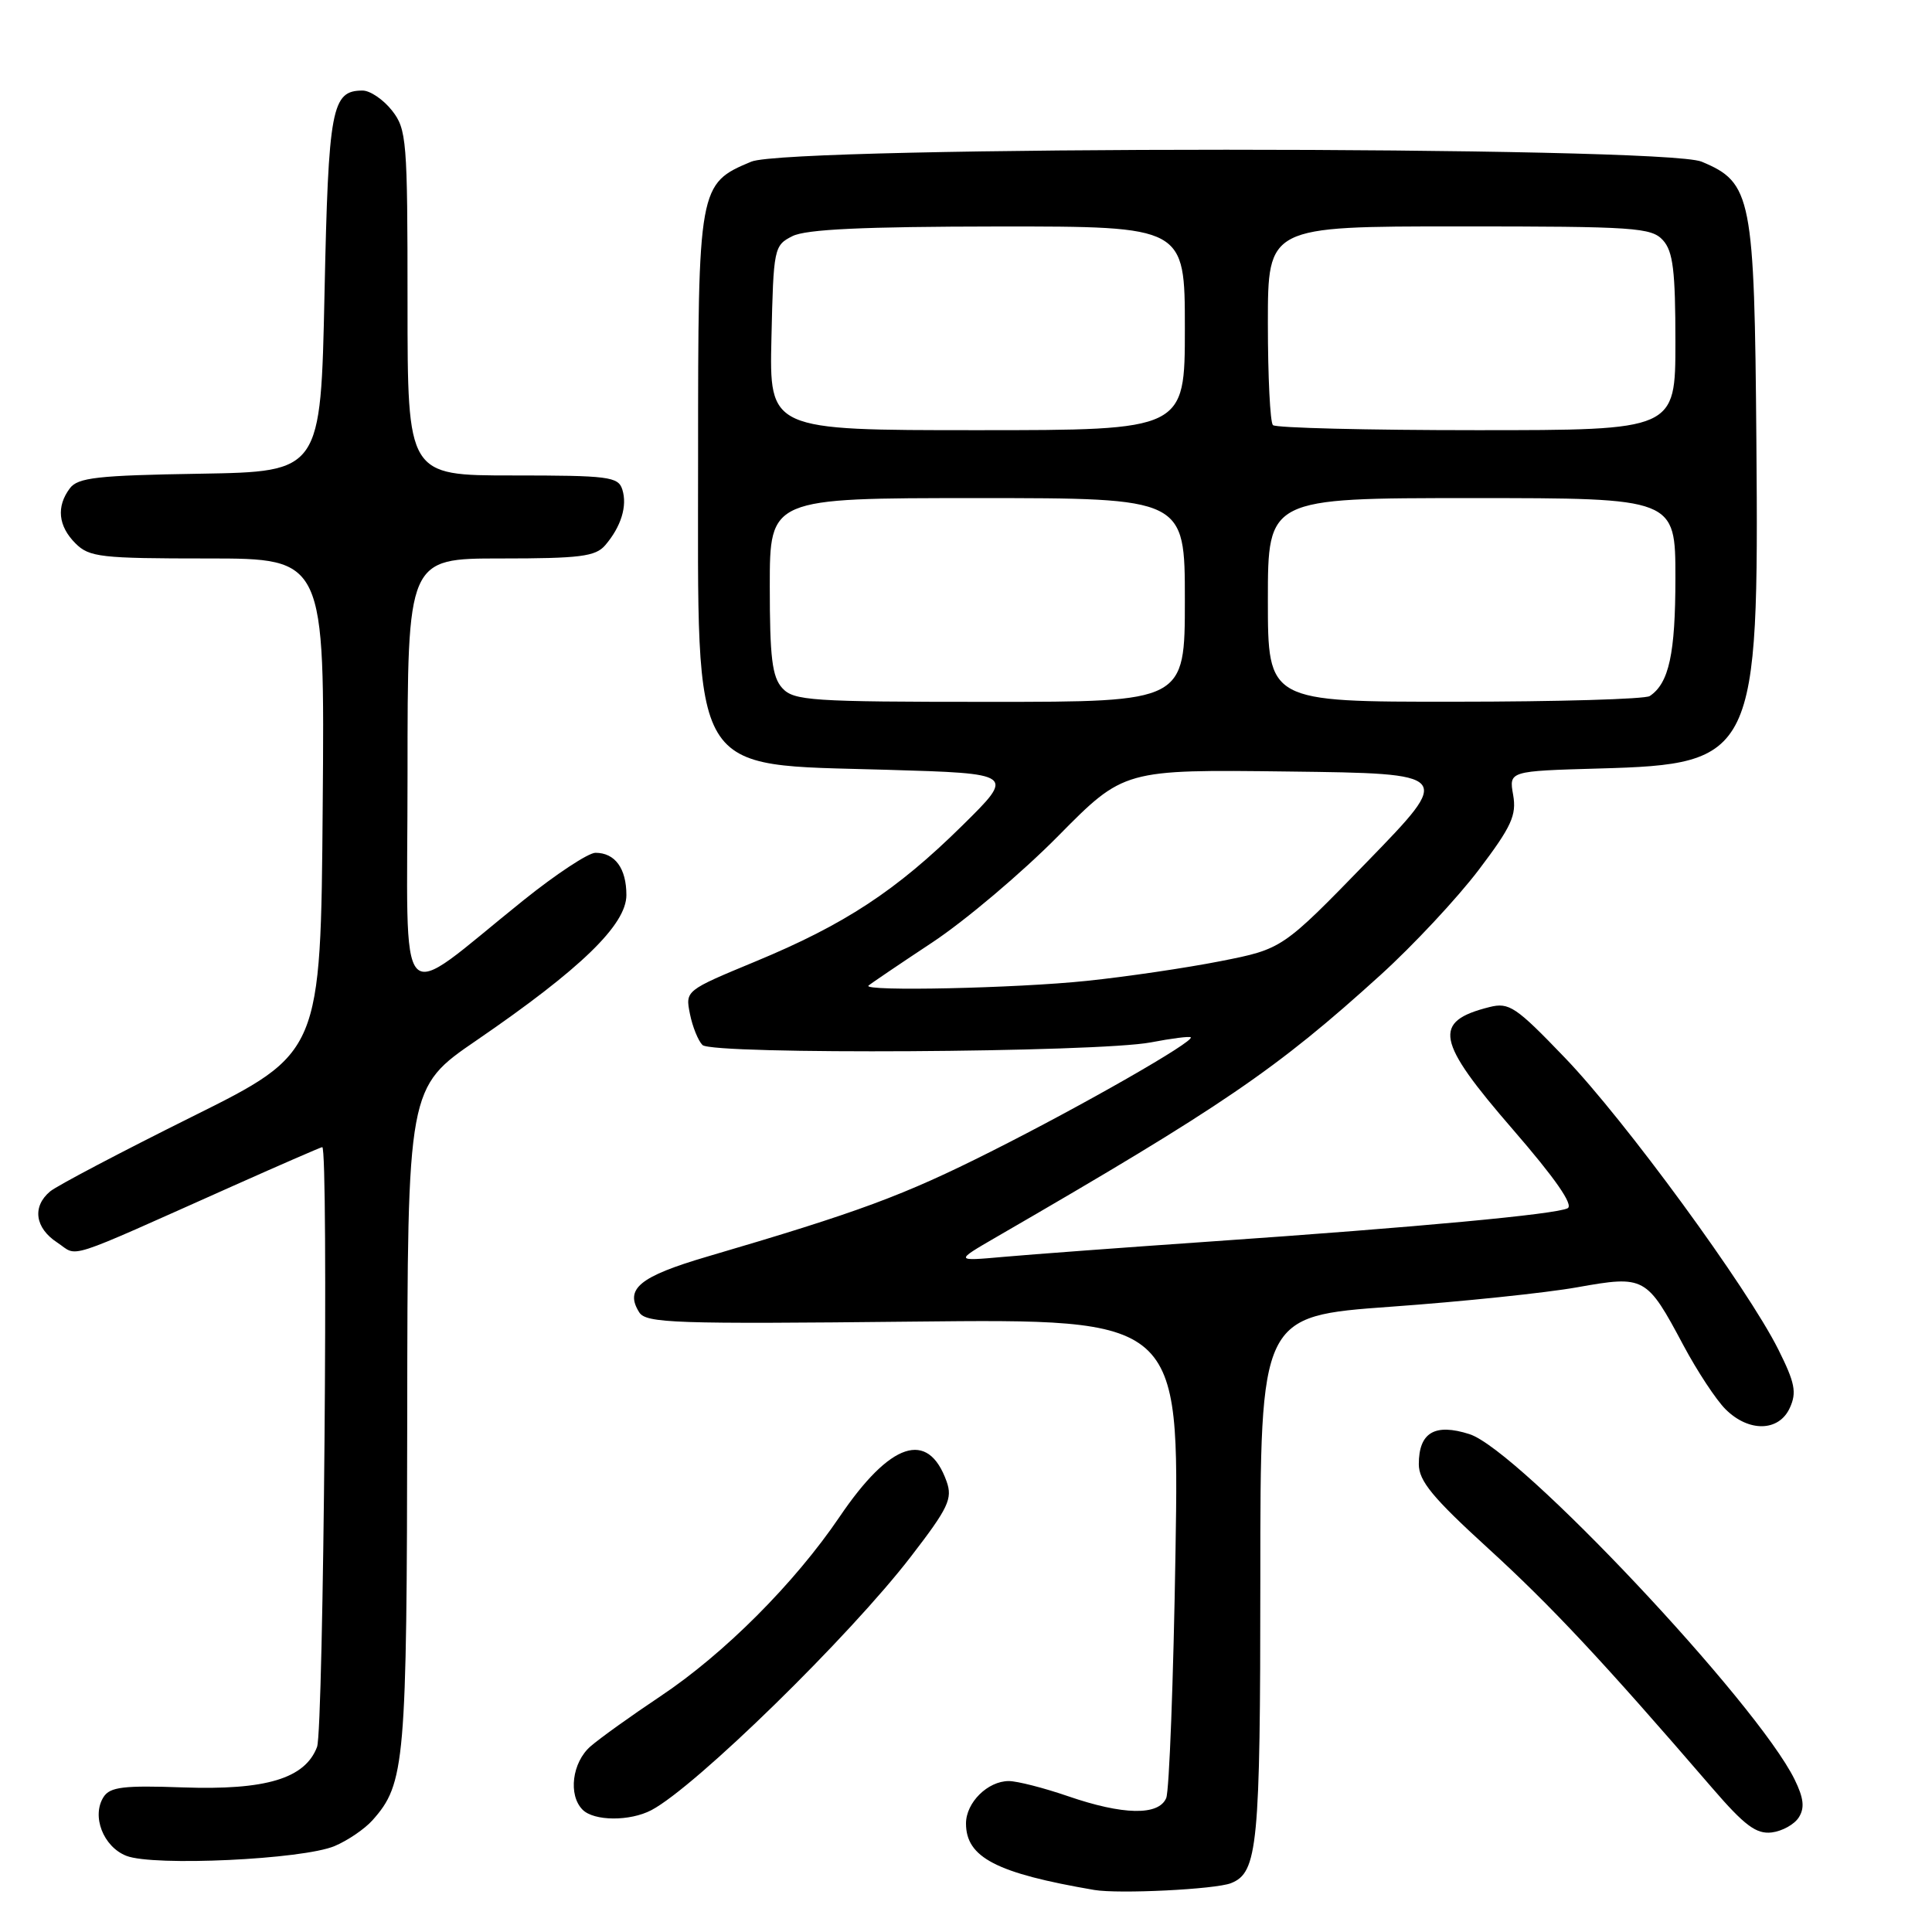 <?xml version="1.0" encoding="UTF-8" standalone="no"?>
<!DOCTYPE svg PUBLIC "-//W3C//DTD SVG 1.1//EN" "http://www.w3.org/Graphics/SVG/1.1/DTD/svg11.dtd" >
<svg xmlns="http://www.w3.org/2000/svg" xmlns:xlink="http://www.w3.org/1999/xlink" version="1.1" viewBox="0 0 256 256">
 <g >
 <path fill="currentColor"
d=" M 163.11 249.53 C 166.66 248.13 167.00 244.62 167.00 209.15 C 167.00 174.40 167.00 174.40 184.25 173.15 C 193.74 172.47 204.88 171.31 209.00 170.57 C 217.93 168.98 218.19 169.12 223.07 178.28 C 224.88 181.67 227.38 185.47 228.63 186.72 C 231.71 189.80 235.72 189.72 237.16 186.55 C 238.10 184.50 237.84 183.22 235.63 178.80 C 231.53 170.61 215.30 148.41 207.36 140.16 C 200.86 133.39 199.97 132.79 197.37 133.44 C 189.77 135.35 190.25 137.88 200.47 149.67 C 206.05 156.11 208.53 159.67 207.72 160.10 C 206.20 160.90 187.96 162.60 160.50 164.50 C 148.95 165.30 136.57 166.22 133.00 166.54 C 126.50 167.12 126.50 167.12 132.00 163.93 C 162.07 146.53 169.13 141.71 182.95 129.17 C 187.28 125.24 193.12 118.98 195.94 115.26 C 200.29 109.52 200.97 108.02 200.50 105.33 C 199.94 102.17 199.94 102.17 211.90 101.83 C 232.57 101.26 233.07 100.22 232.73 58.50 C 232.47 25.98 232.12 24.20 225.47 21.42 C 220.43 19.32 104.58 19.31 99.55 21.42 C 92.56 24.34 92.50 24.66 92.50 60.46 C 92.50 103.54 91.11 101.22 117.50 102.00 C 134.50 102.50 134.50 102.50 127.50 109.40 C 118.76 118.02 111.93 122.50 100.08 127.41 C 90.82 131.25 90.80 131.26 91.42 134.35 C 91.76 136.05 92.51 137.90 93.08 138.47 C 94.40 139.77 145.41 139.47 152.50 138.12 C 155.25 137.59 157.63 137.29 157.78 137.45 C 158.31 137.98 143.53 146.44 131.30 152.59 C 119.69 158.43 113.86 160.59 93.70 166.51 C 84.75 169.14 82.74 170.78 84.70 173.89 C 85.61 175.33 89.36 175.46 120.99 175.12 C 156.26 174.75 156.26 174.75 155.76 205.62 C 155.49 222.61 154.93 237.29 154.53 238.25 C 153.53 240.61 148.81 240.52 141.50 238.00 C 138.30 236.90 134.78 236.00 133.67 236.00 C 130.88 236.00 128.00 238.85 128.00 241.62 C 128.00 246.12 132.02 248.21 145.00 250.43 C 148.25 250.98 161.03 250.35 163.11 249.53 Z  M 44.34 244.61 C 46.08 243.88 48.33 242.34 49.35 241.20 C 53.68 236.34 53.91 233.68 53.96 187.80 C 54.00 144.11 54.00 144.11 63.16 137.84 C 76.95 128.39 83.00 122.53 83.00 118.60 C 83.00 115.06 81.49 113.00 78.90 113.00 C 77.96 113.00 73.67 115.83 69.35 119.30 C 52.14 133.10 54.00 135.12 54.00 102.62 C 54.00 74.00 54.00 74.00 66.35 74.00 C 76.86 74.00 78.91 73.74 80.19 72.25 C 82.30 69.79 83.15 67.04 82.46 64.86 C 81.92 63.16 80.64 63.00 67.93 63.00 C 54.00 63.00 54.00 63.00 54.00 40.13 C 54.00 18.52 53.89 17.13 51.93 14.63 C 50.79 13.19 49.04 12.00 48.05 12.00 C 43.94 12.00 43.52 14.25 43.00 38.90 C 42.50 62.50 42.50 62.50 26.50 62.77 C 12.90 62.99 10.31 63.28 9.25 64.71 C 7.44 67.13 7.71 69.71 10.00 72.00 C 11.83 73.83 13.33 74.00 27.51 74.00 C 43.03 74.00 43.03 74.00 42.76 106.75 C 42.50 139.50 42.50 139.50 25.39 148.00 C 15.98 152.68 7.54 157.12 6.64 157.87 C 4.24 159.88 4.63 162.71 7.58 164.64 C 10.48 166.55 7.97 167.36 30.95 157.11 C 37.25 154.30 42.54 152.00 42.70 152.00 C 43.55 152.00 42.88 229.20 42.01 231.48 C 40.42 235.67 35.23 237.23 24.21 236.84 C 16.40 236.56 14.58 236.78 13.73 238.10 C 12.10 240.63 13.68 244.71 16.75 245.91 C 20.35 247.32 40.15 246.39 44.34 244.61 Z  M 238.36 240.80 C 239.15 239.55 239.00 238.25 237.80 235.80 C 232.83 225.66 201.25 192.11 194.71 190.03 C 190.11 188.56 188.00 189.82 188.00 194.01 C 188.00 196.23 189.83 198.45 197.16 205.14 C 205.56 212.81 212.40 220.12 226.86 236.90 C 231.17 241.90 232.71 243.05 234.76 242.81 C 236.15 242.64 237.78 241.74 238.36 240.80 Z  M 86.32 239.85 C 92.15 236.78 112.62 216.78 120.74 206.20 C 125.67 199.80 126.24 198.58 125.43 196.30 C 122.97 189.41 117.97 191.06 111.24 201.00 C 105.28 209.79 95.96 219.13 87.50 224.77 C 83.65 227.34 79.49 230.32 78.25 231.40 C 75.81 233.52 75.26 237.86 77.20 239.80 C 78.72 241.32 83.47 241.35 86.32 239.85 Z  M 115.08 130.60 C 115.31 130.38 119.10 127.81 123.50 124.90 C 127.90 121.99 135.42 115.63 140.21 110.78 C 148.92 101.96 148.92 101.96 170.71 102.23 C 192.50 102.50 192.50 102.50 181.22 114.12 C 169.93 125.74 169.93 125.74 161.72 127.36 C 157.20 128.25 149.22 129.43 144.00 129.97 C 134.68 130.95 114.26 131.39 115.08 130.60 Z  M 103.65 91.17 C 102.31 89.69 102.00 87.13 102.00 77.67 C 102.00 66.00 102.00 66.00 129.50 66.00 C 157.00 66.00 157.00 66.00 157.00 79.50 C 157.00 93.00 157.00 93.00 131.15 93.00 C 107.39 93.00 105.18 92.85 103.65 91.17 Z  M 168.00 79.50 C 168.00 66.00 168.00 66.00 195.00 66.00 C 222.00 66.00 222.00 66.00 222.00 76.57 C 222.00 86.63 221.15 90.53 218.60 92.23 C 218.00 92.64 206.36 92.98 192.75 92.98 C 168.00 93.00 168.00 93.00 168.00 79.50 Z  M 102.22 44.78 C 102.49 32.87 102.56 32.52 105.00 31.29 C 106.81 30.38 114.33 30.03 132.25 30.01 C 157.00 30.00 157.00 30.00 157.00 43.50 C 157.00 57.00 157.00 57.00 129.47 57.00 C 101.94 57.00 101.94 57.00 102.22 44.78 Z  M 168.67 56.33 C 168.30 55.97 168.00 49.89 168.00 42.83 C 168.00 30.00 168.00 30.00 193.35 30.00 C 216.63 30.00 218.82 30.15 220.35 31.83 C 221.69 33.31 222.00 35.87 222.00 45.33 C 222.00 57.00 222.00 57.00 195.67 57.00 C 181.18 57.00 169.03 56.70 168.67 56.33 Z "/>
</g>
</svg>